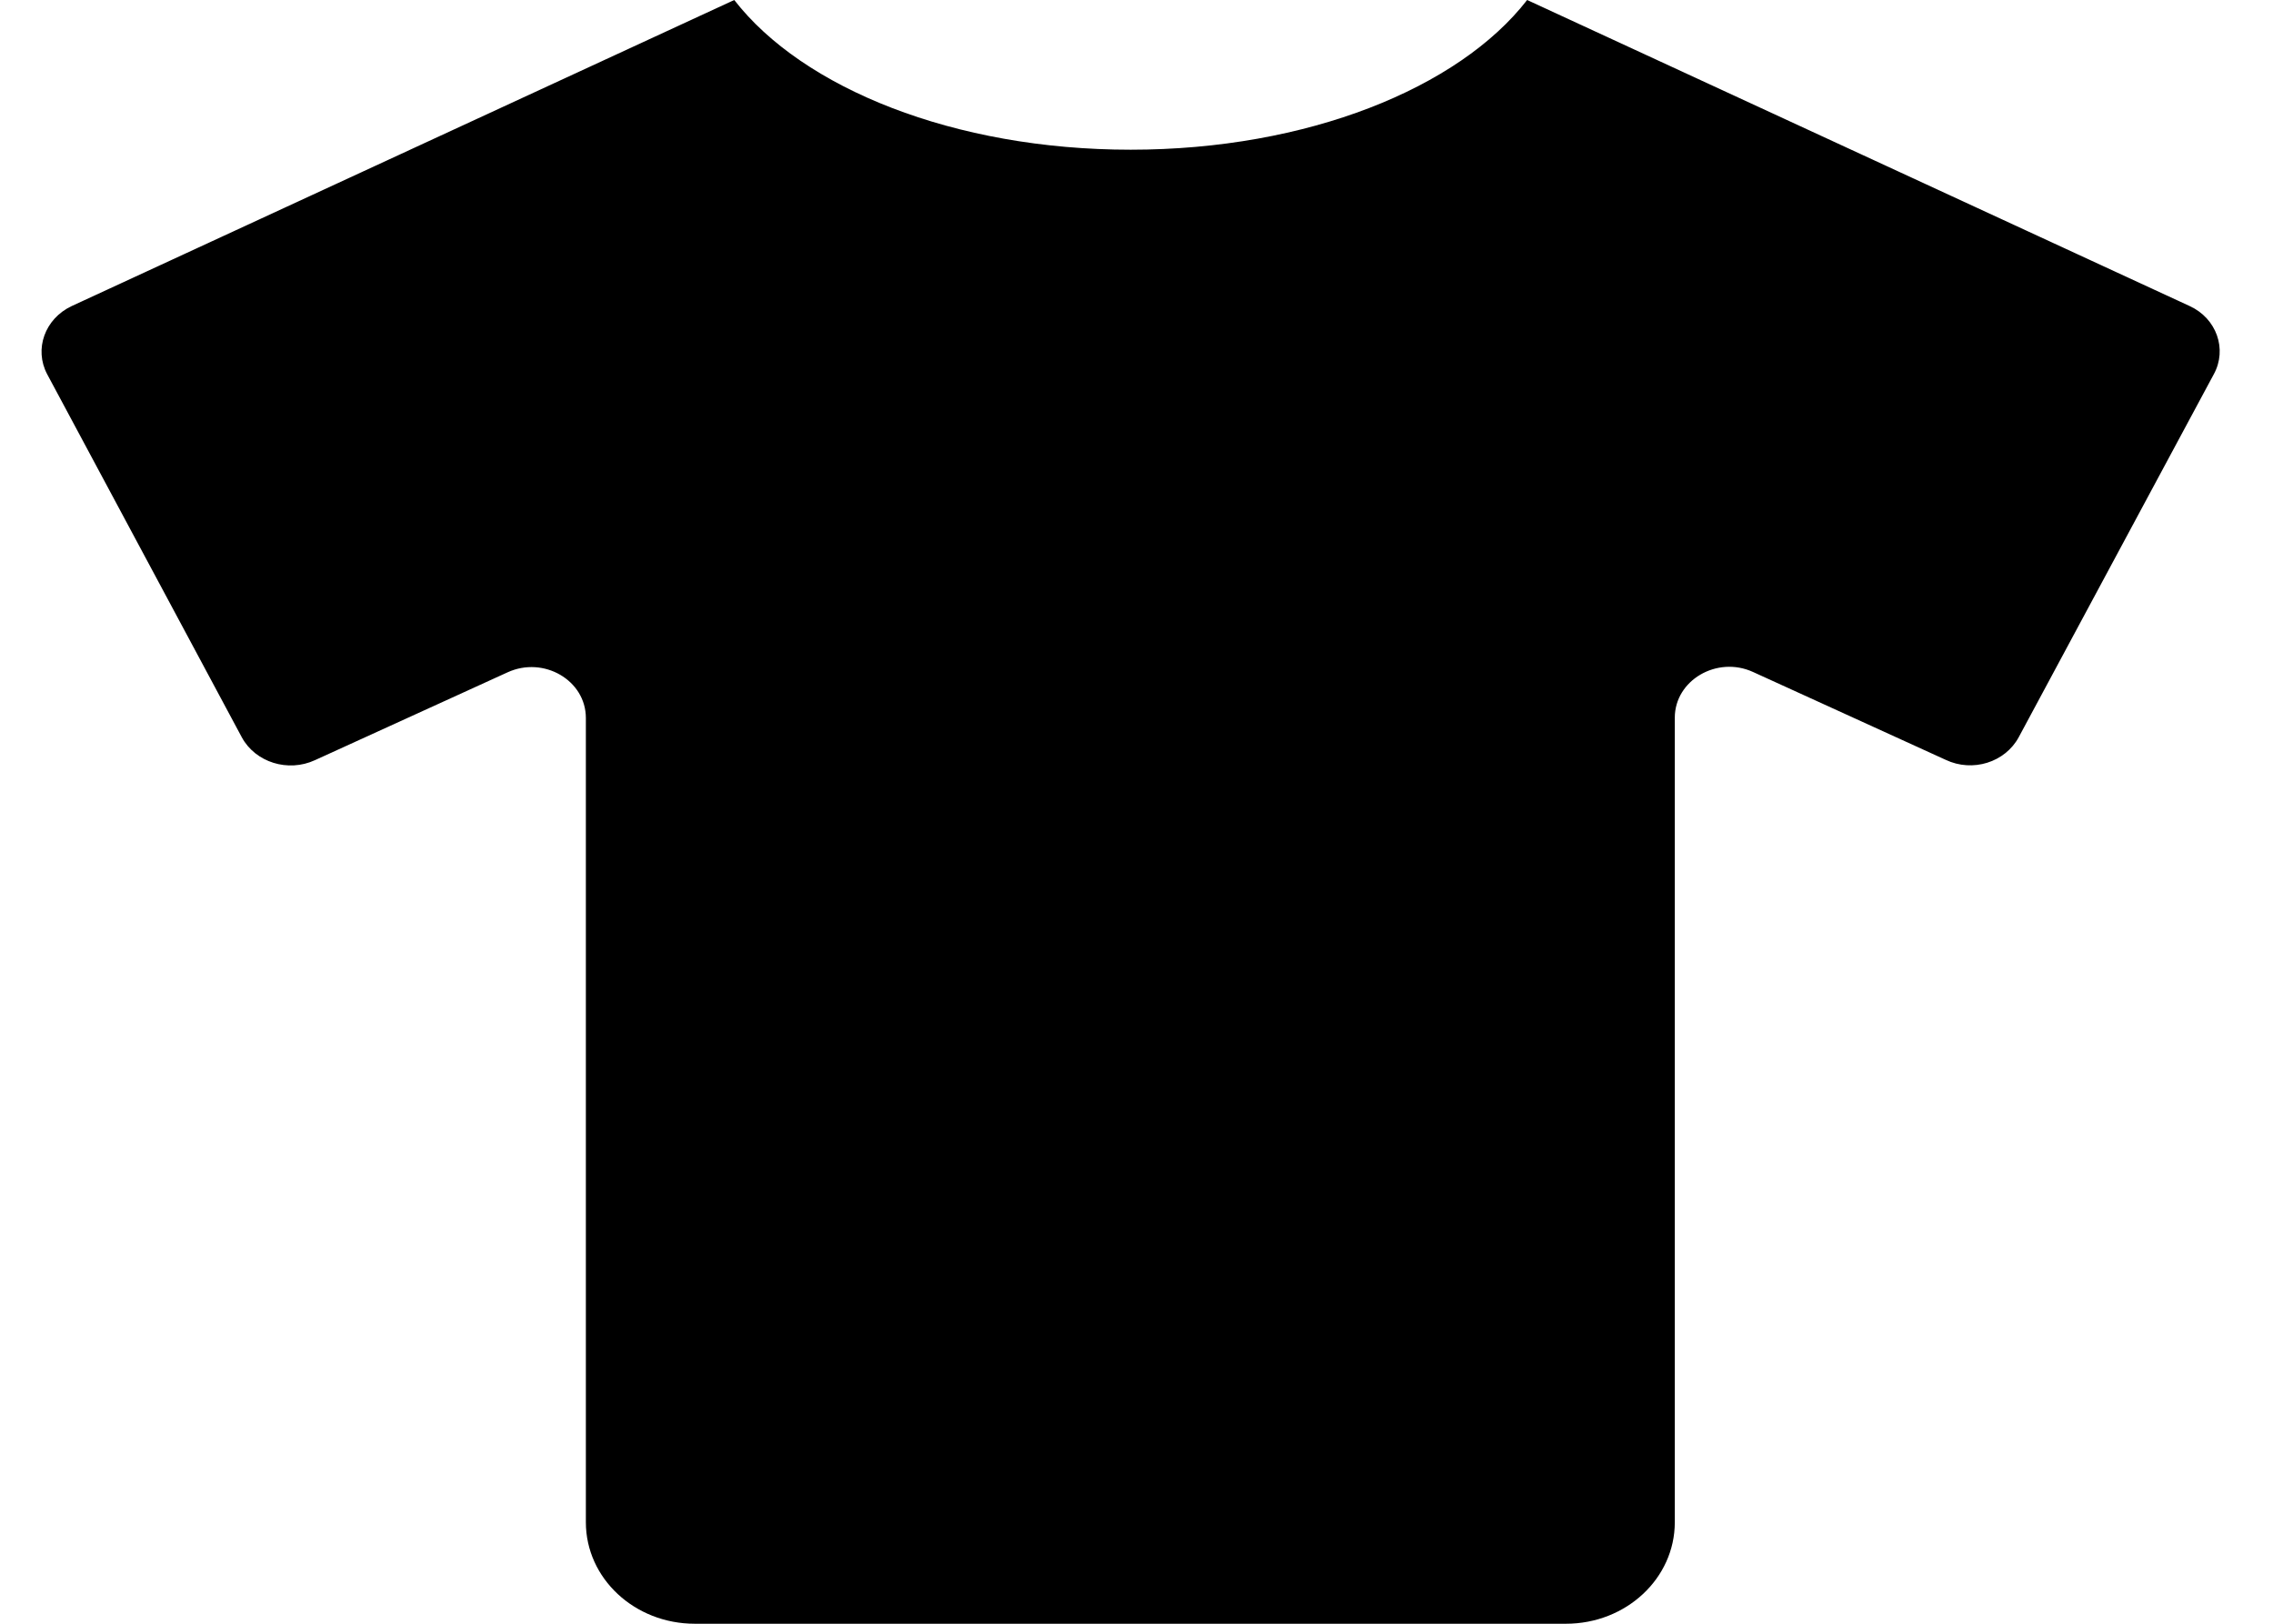 <svg width="28" height="20" viewBox="0 0 28 20" fill="none" xmlns="http://www.w3.org/2000/svg">
<path d="M26.974 3.77L18.812 0C17.969 1.086 16.104 1.844 13.928 1.844C11.753 1.844 9.887 1.086 9.045 0L0.883 3.77C0.552 3.926 0.418 4.301 0.581 4.609L2.979 9.082C3.147 9.391 3.549 9.516 3.88 9.363L6.253 8.281C6.697 8.078 7.217 8.379 7.217 8.844V18.75C7.217 19.441 7.817 20 8.559 20H19.29C20.032 20 20.631 19.441 20.631 18.75V8.84C20.631 8.379 21.151 8.074 21.595 8.277L23.968 9.359C24.299 9.516 24.701 9.391 24.869 9.078L27.271 4.609C27.439 4.301 27.305 3.922 26.974 3.77Z" fill="black"/>
</svg>

